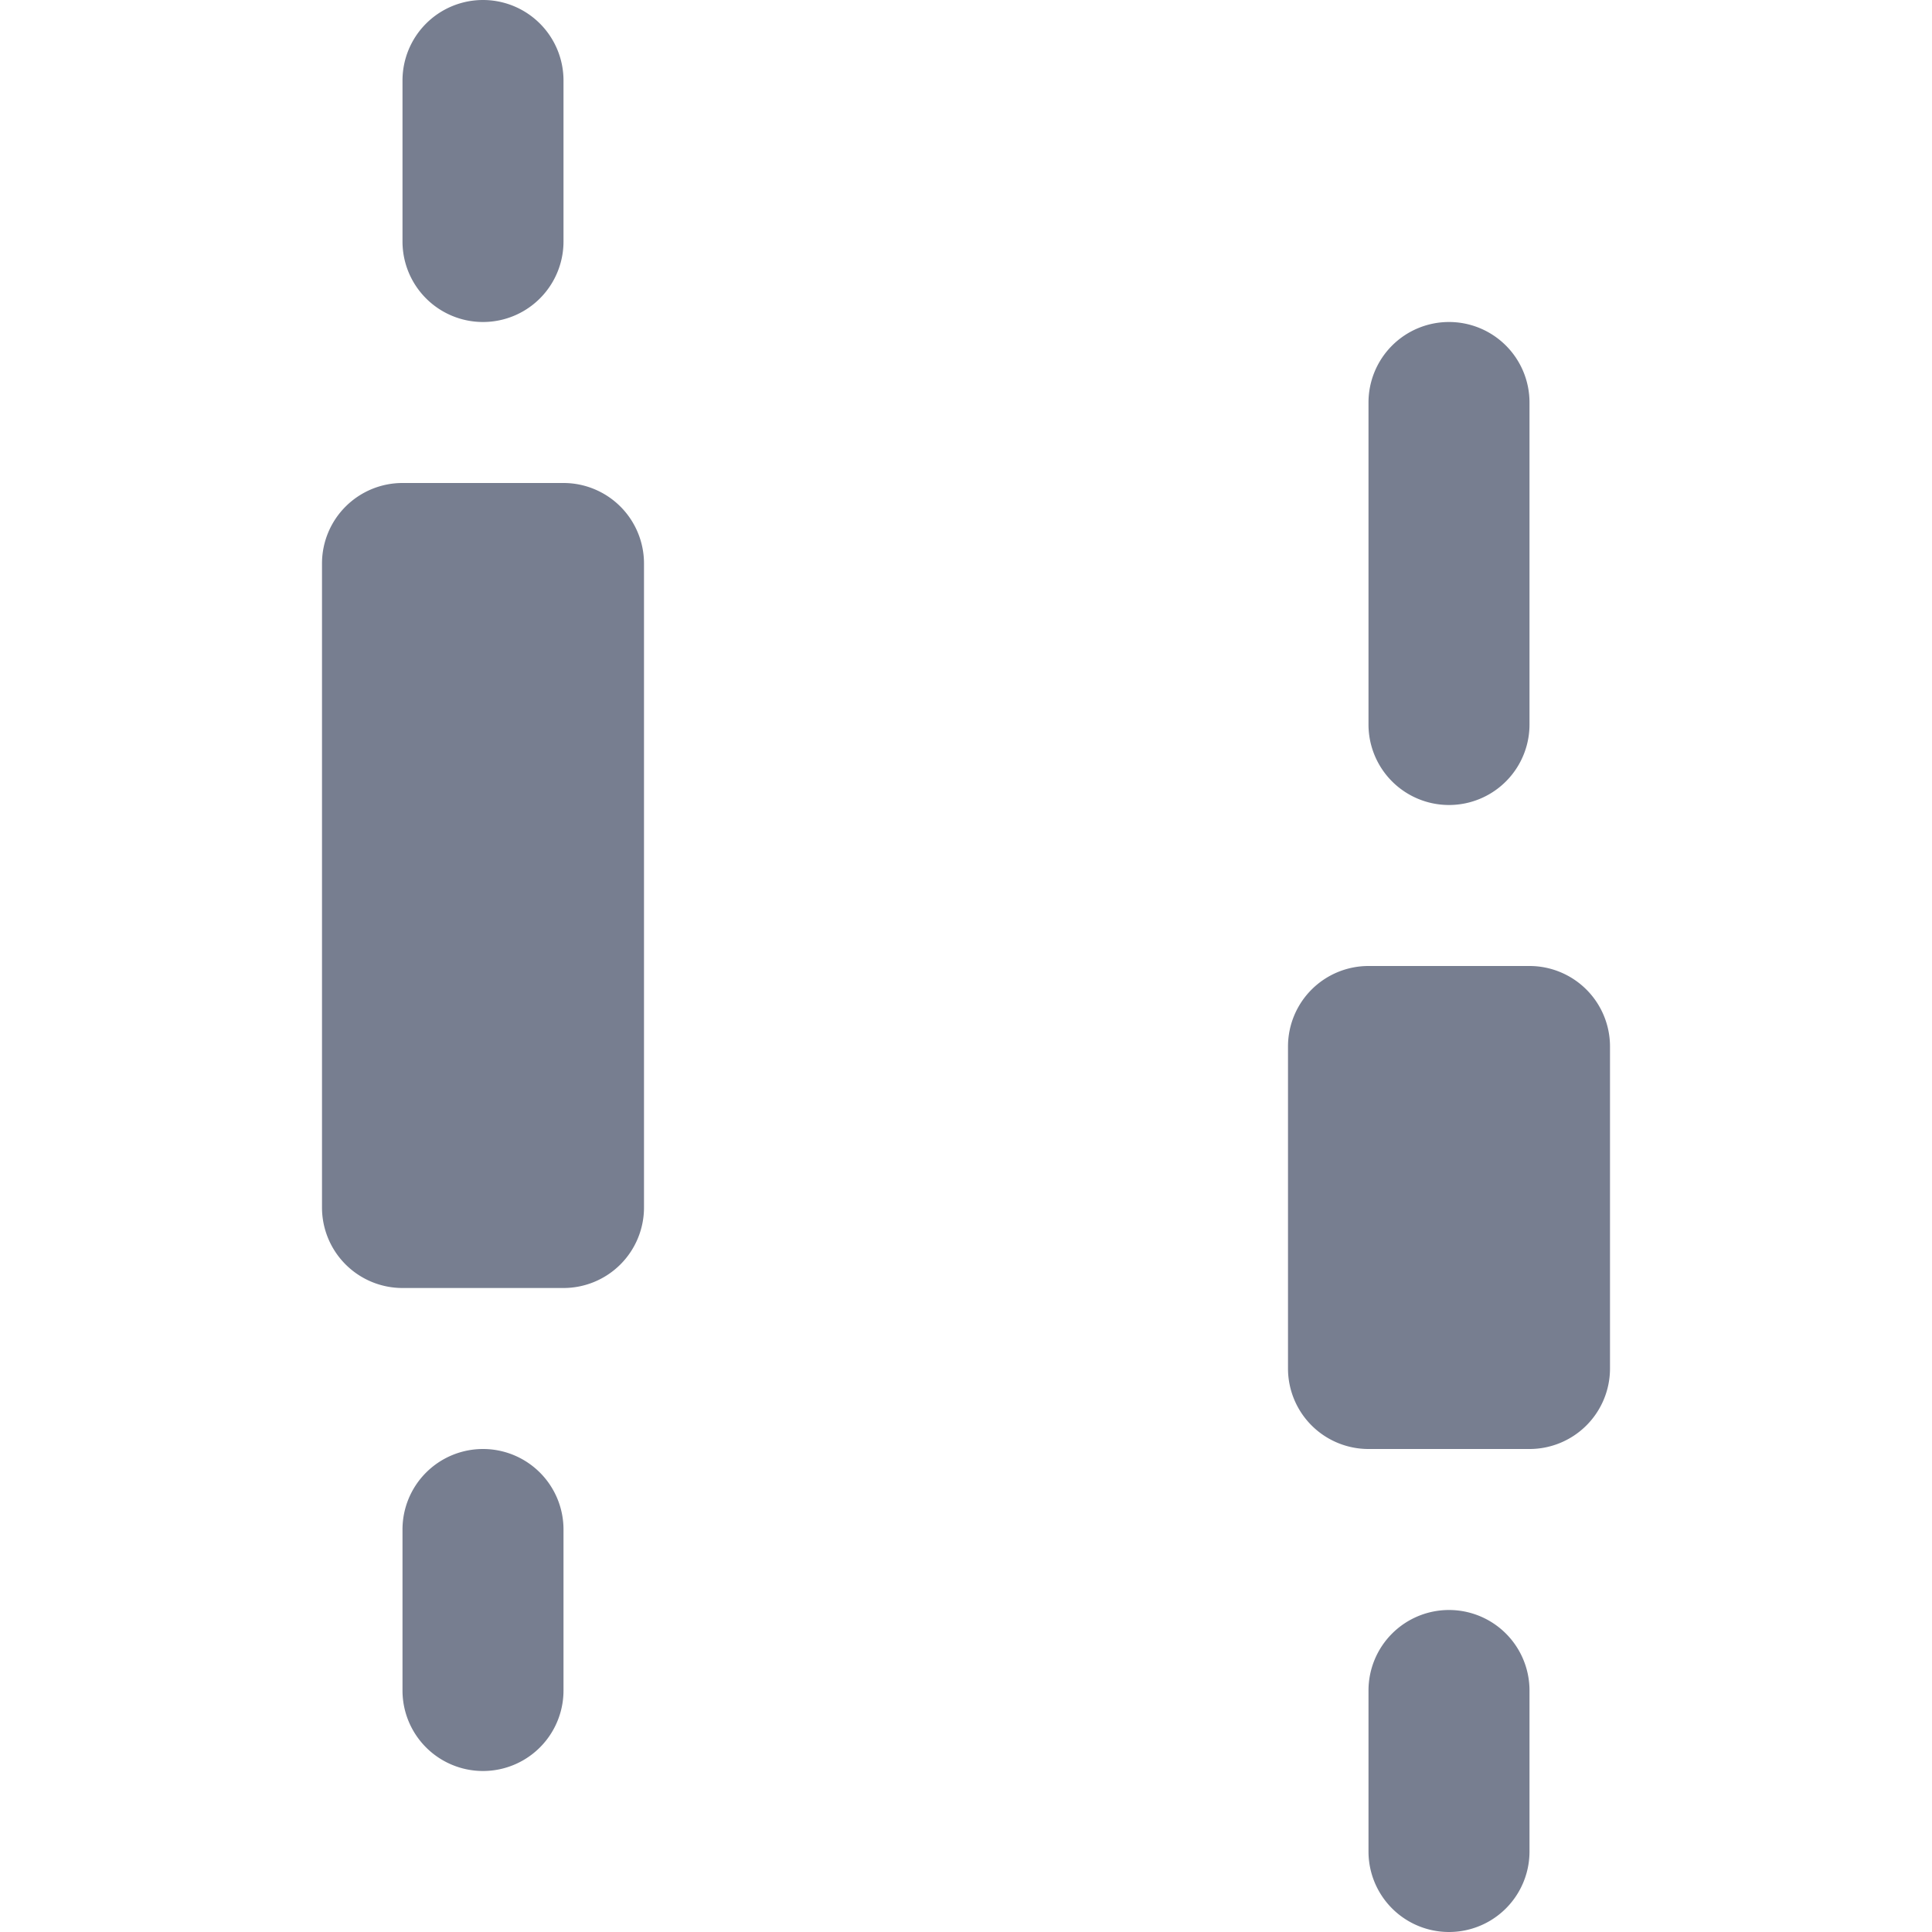 <svg id="icons_Candlesticks_Down_Filled" data-name="icons/Candlesticks Down/Filled" xmlns="http://www.w3.org/2000/svg" width="24" height="24" viewBox="0 0 24 24">
  <g id="Shape" transform="translate(5)">
    <path id="FDE7F29F-6250-4E05-B803-82D87270B52D" d="M1,0A1,1,0,0,1,2,1V3A1,1,0,0,1,0,3V1A1,1,0,0,1,1,0Z" fill="#777e90"/>
    <path id="_4FD15F12-C499-4794-9DDF-7B4DA22652B6" data-name="4FD15F12-C499-4794-9DDF-7B4DA22652B6" d="M1,0A1,1,0,0,1,2,1V3A1,1,0,0,1,0,3V1A1,1,0,0,1,1,0Z" transform="translate(0 18)" fill="#777e90"/>
    <path id="DF500B73-9E5C-451E-975E-EE260561F641" d="M1,0A1,1,0,0,1,2,1V5A1,1,0,0,1,0,5V1A1,1,0,0,1,1,0Z" transform="translate(12 4)" fill="#777e90"/>
    <path id="_5324A590-3B2D-4EBF-AD7B-FF3C26217BF9" data-name="5324A590-3B2D-4EBF-AD7B-FF3C26217BF9" d="M1,0A1,1,0,0,1,2,1V3A1,1,0,0,1,0,3V1A1,1,0,0,1,1,0Z" transform="translate(12 20)" fill="#777e90"/>
  </g>
  <g id="Shape-2" data-name="Shape" transform="translate(4 6)">
    <path id="BD28732C-E585-4337-9C22-78F44794660F" d="M1,0A1,1,0,0,0,0,1V9a1,1,0,0,0,1,1H3A1,1,0,0,0,4,9V1A1,1,0,0,0,3,0Z" fill="#777e90"/>
    <path id="EE50450D-D8A2-4ADB-9974-6FC5C525212F" d="M1,0A1,1,0,0,0,0,1V5A1,1,0,0,0,1,6H3A1,1,0,0,0,4,5V1A1,1,0,0,0,3,0Z" transform="translate(12 6)" fill="#777e90"/>
  </g>
</svg>
